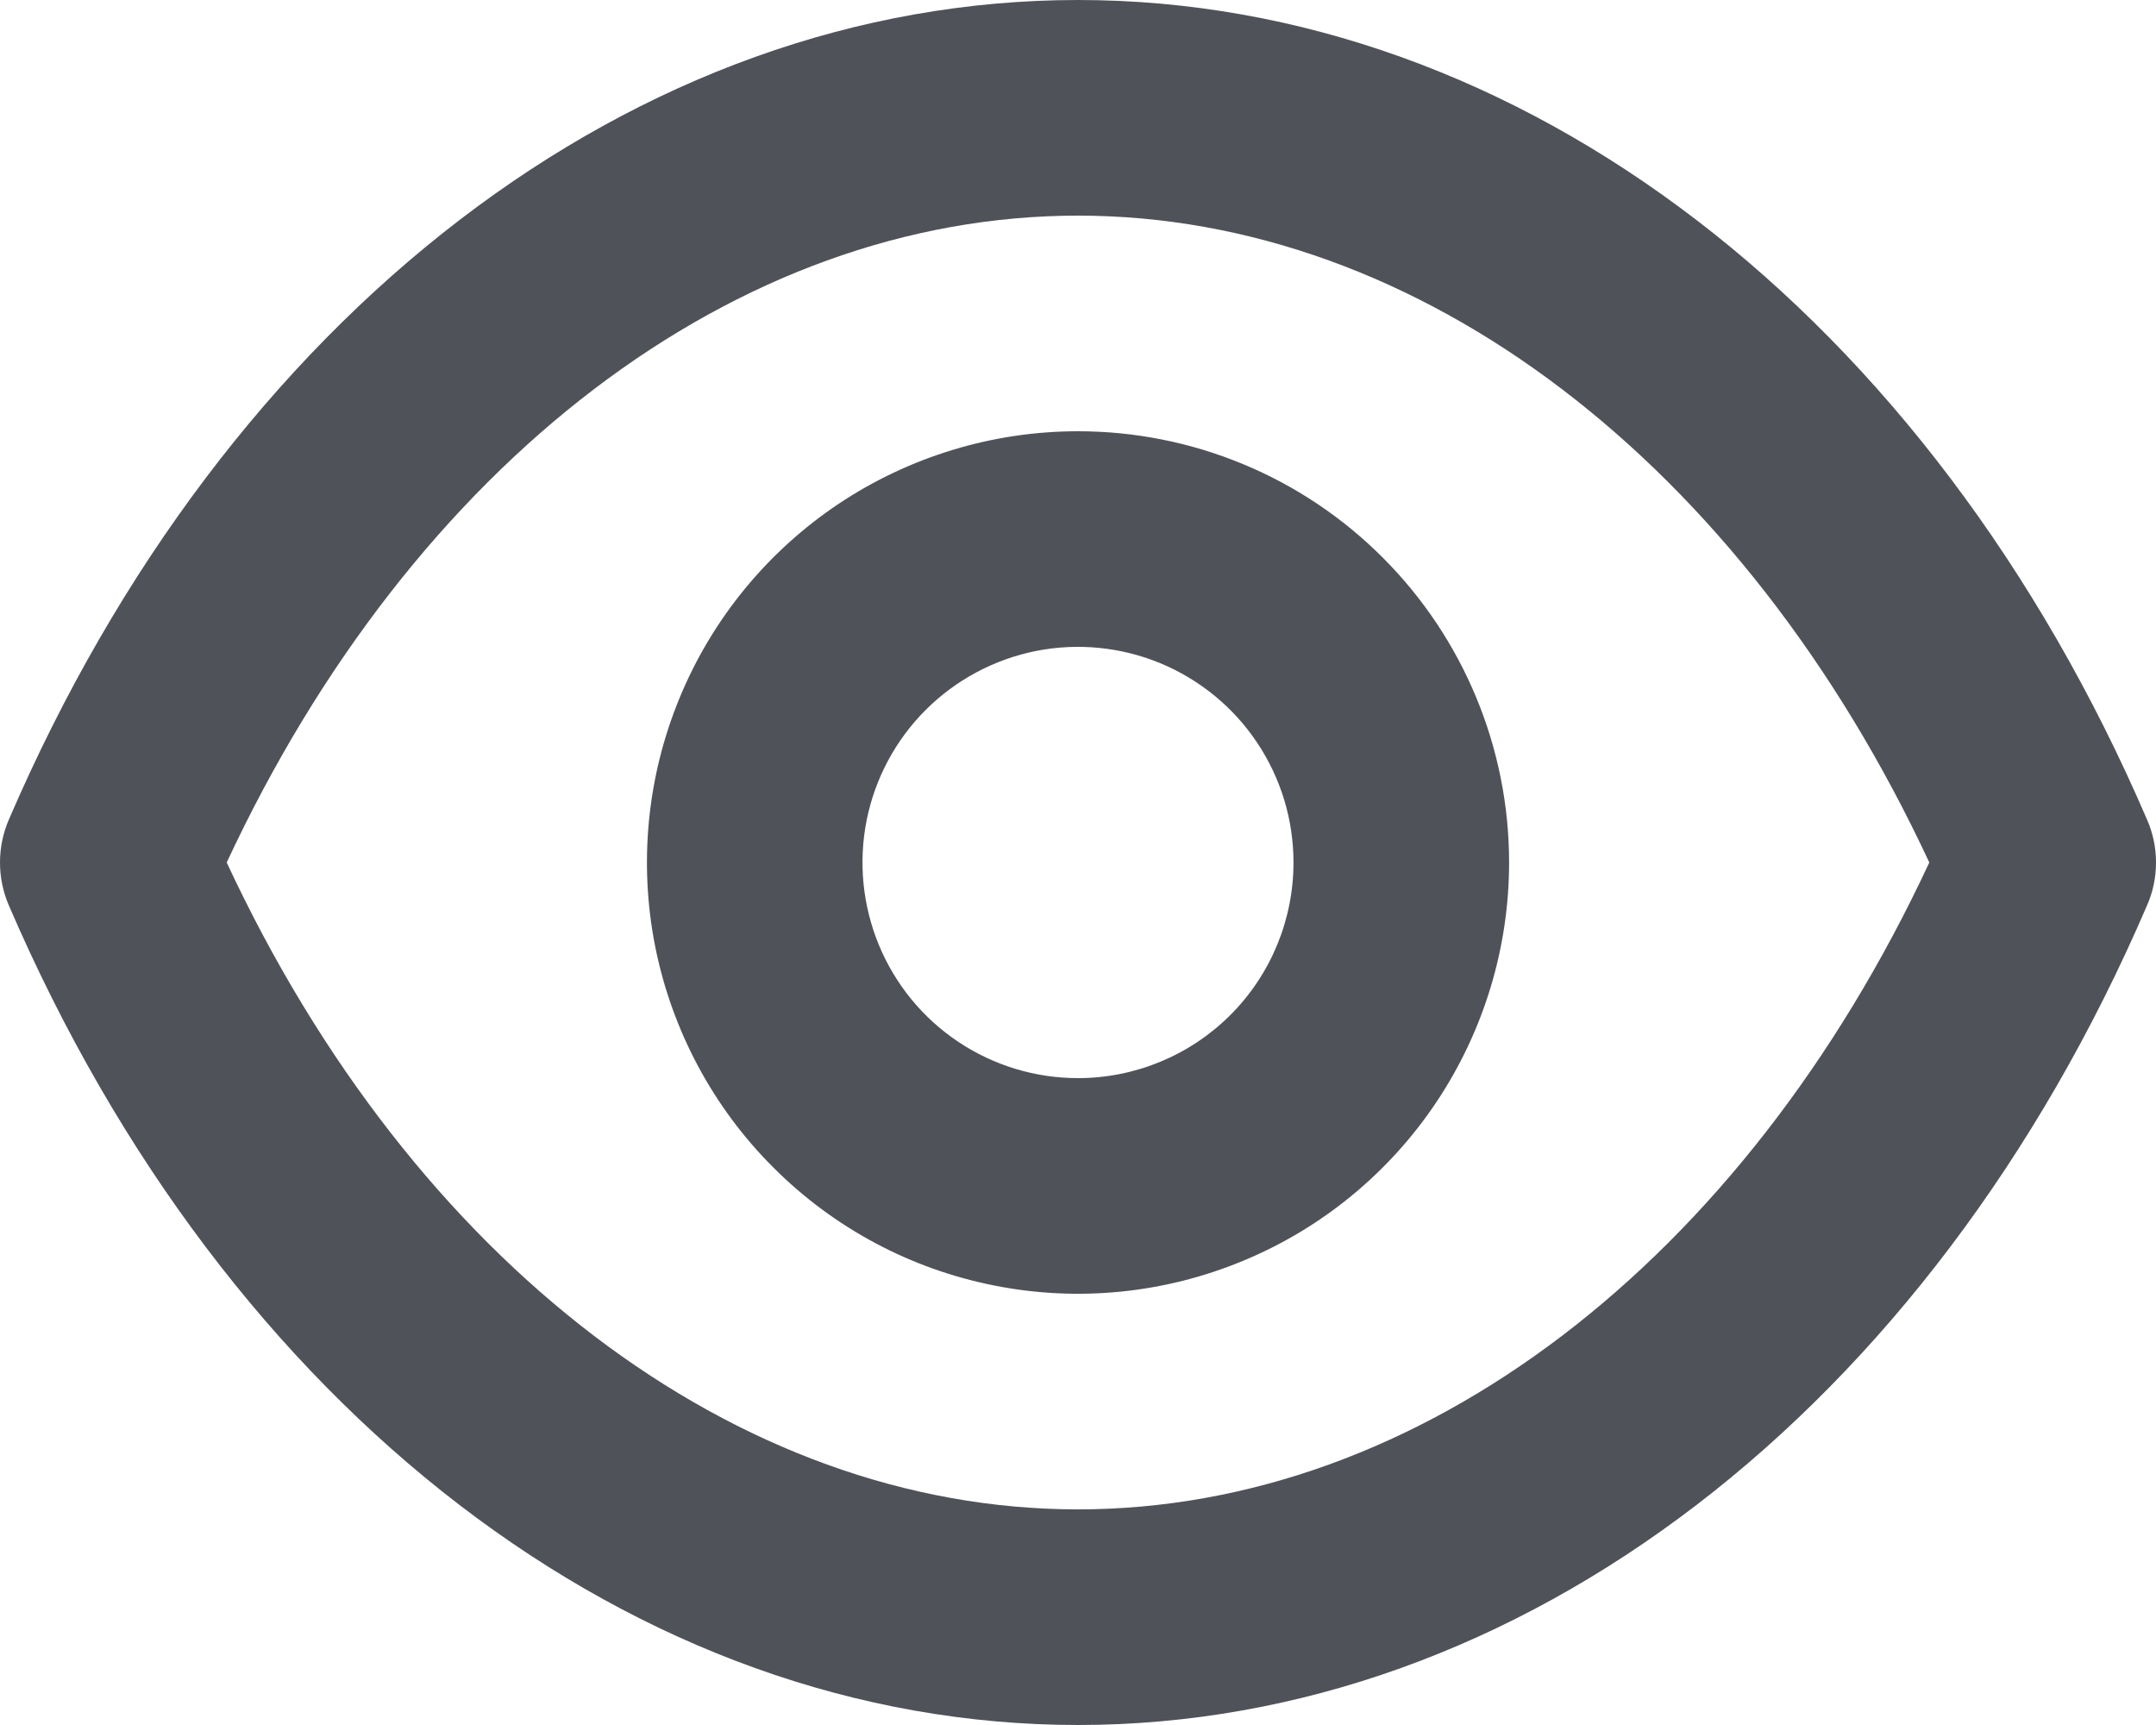 <svg width="20" height="16" viewBox="0 0 20 16" fill="none" xmlns="http://www.w3.org/2000/svg">
<path d="M19.916 7.6C17.897 2.91 14.099 0 10 0C5.901 0 2.103 2.91 0.083 7.6C0.028 7.726 0 7.862 0 8C0 8.138 0.028 8.274 0.083 8.4C2.103 13.09 5.901 16 10 16C14.099 16 17.897 13.09 19.916 8.4C19.972 8.274 20 8.138 20 8C20 7.862 19.972 7.726 19.916 7.6ZM10 14C6.831 14 3.832 11.71 2.103 8C3.832 4.29 6.831 2 10 2C13.169 2 16.168 4.29 17.897 8C16.168 11.71 13.169 14 10 14ZM10 4C9.209 4 8.436 4.235 7.778 4.674C7.121 5.114 6.608 5.738 6.306 6.469C6.003 7.2 5.924 8.004 6.078 8.78C6.233 9.556 6.613 10.269 7.173 10.828C7.732 11.388 8.444 11.769 9.22 11.923C9.996 12.078 10.8 11.998 11.53 11.695C12.261 11.393 12.885 10.88 13.325 10.222C13.764 9.564 13.999 8.791 13.999 8C13.999 6.939 13.577 5.922 12.827 5.172C12.078 4.421 11.06 4 10 4ZM10 10C9.605 10 9.218 9.883 8.889 9.663C8.56 9.443 8.304 9.131 8.153 8.765C8.002 8.4 7.962 7.998 8.039 7.61C8.116 7.222 8.307 6.865 8.586 6.586C8.866 6.306 9.222 6.116 9.61 6.038C9.998 5.961 10.4 6.001 10.765 6.152C11.13 6.304 11.443 6.56 11.662 6.889C11.882 7.218 11.999 7.604 11.999 8C11.999 8.53 11.789 9.039 11.414 9.414C11.039 9.789 10.53 10 10 10Z" fill="#505259"/>
</svg>
